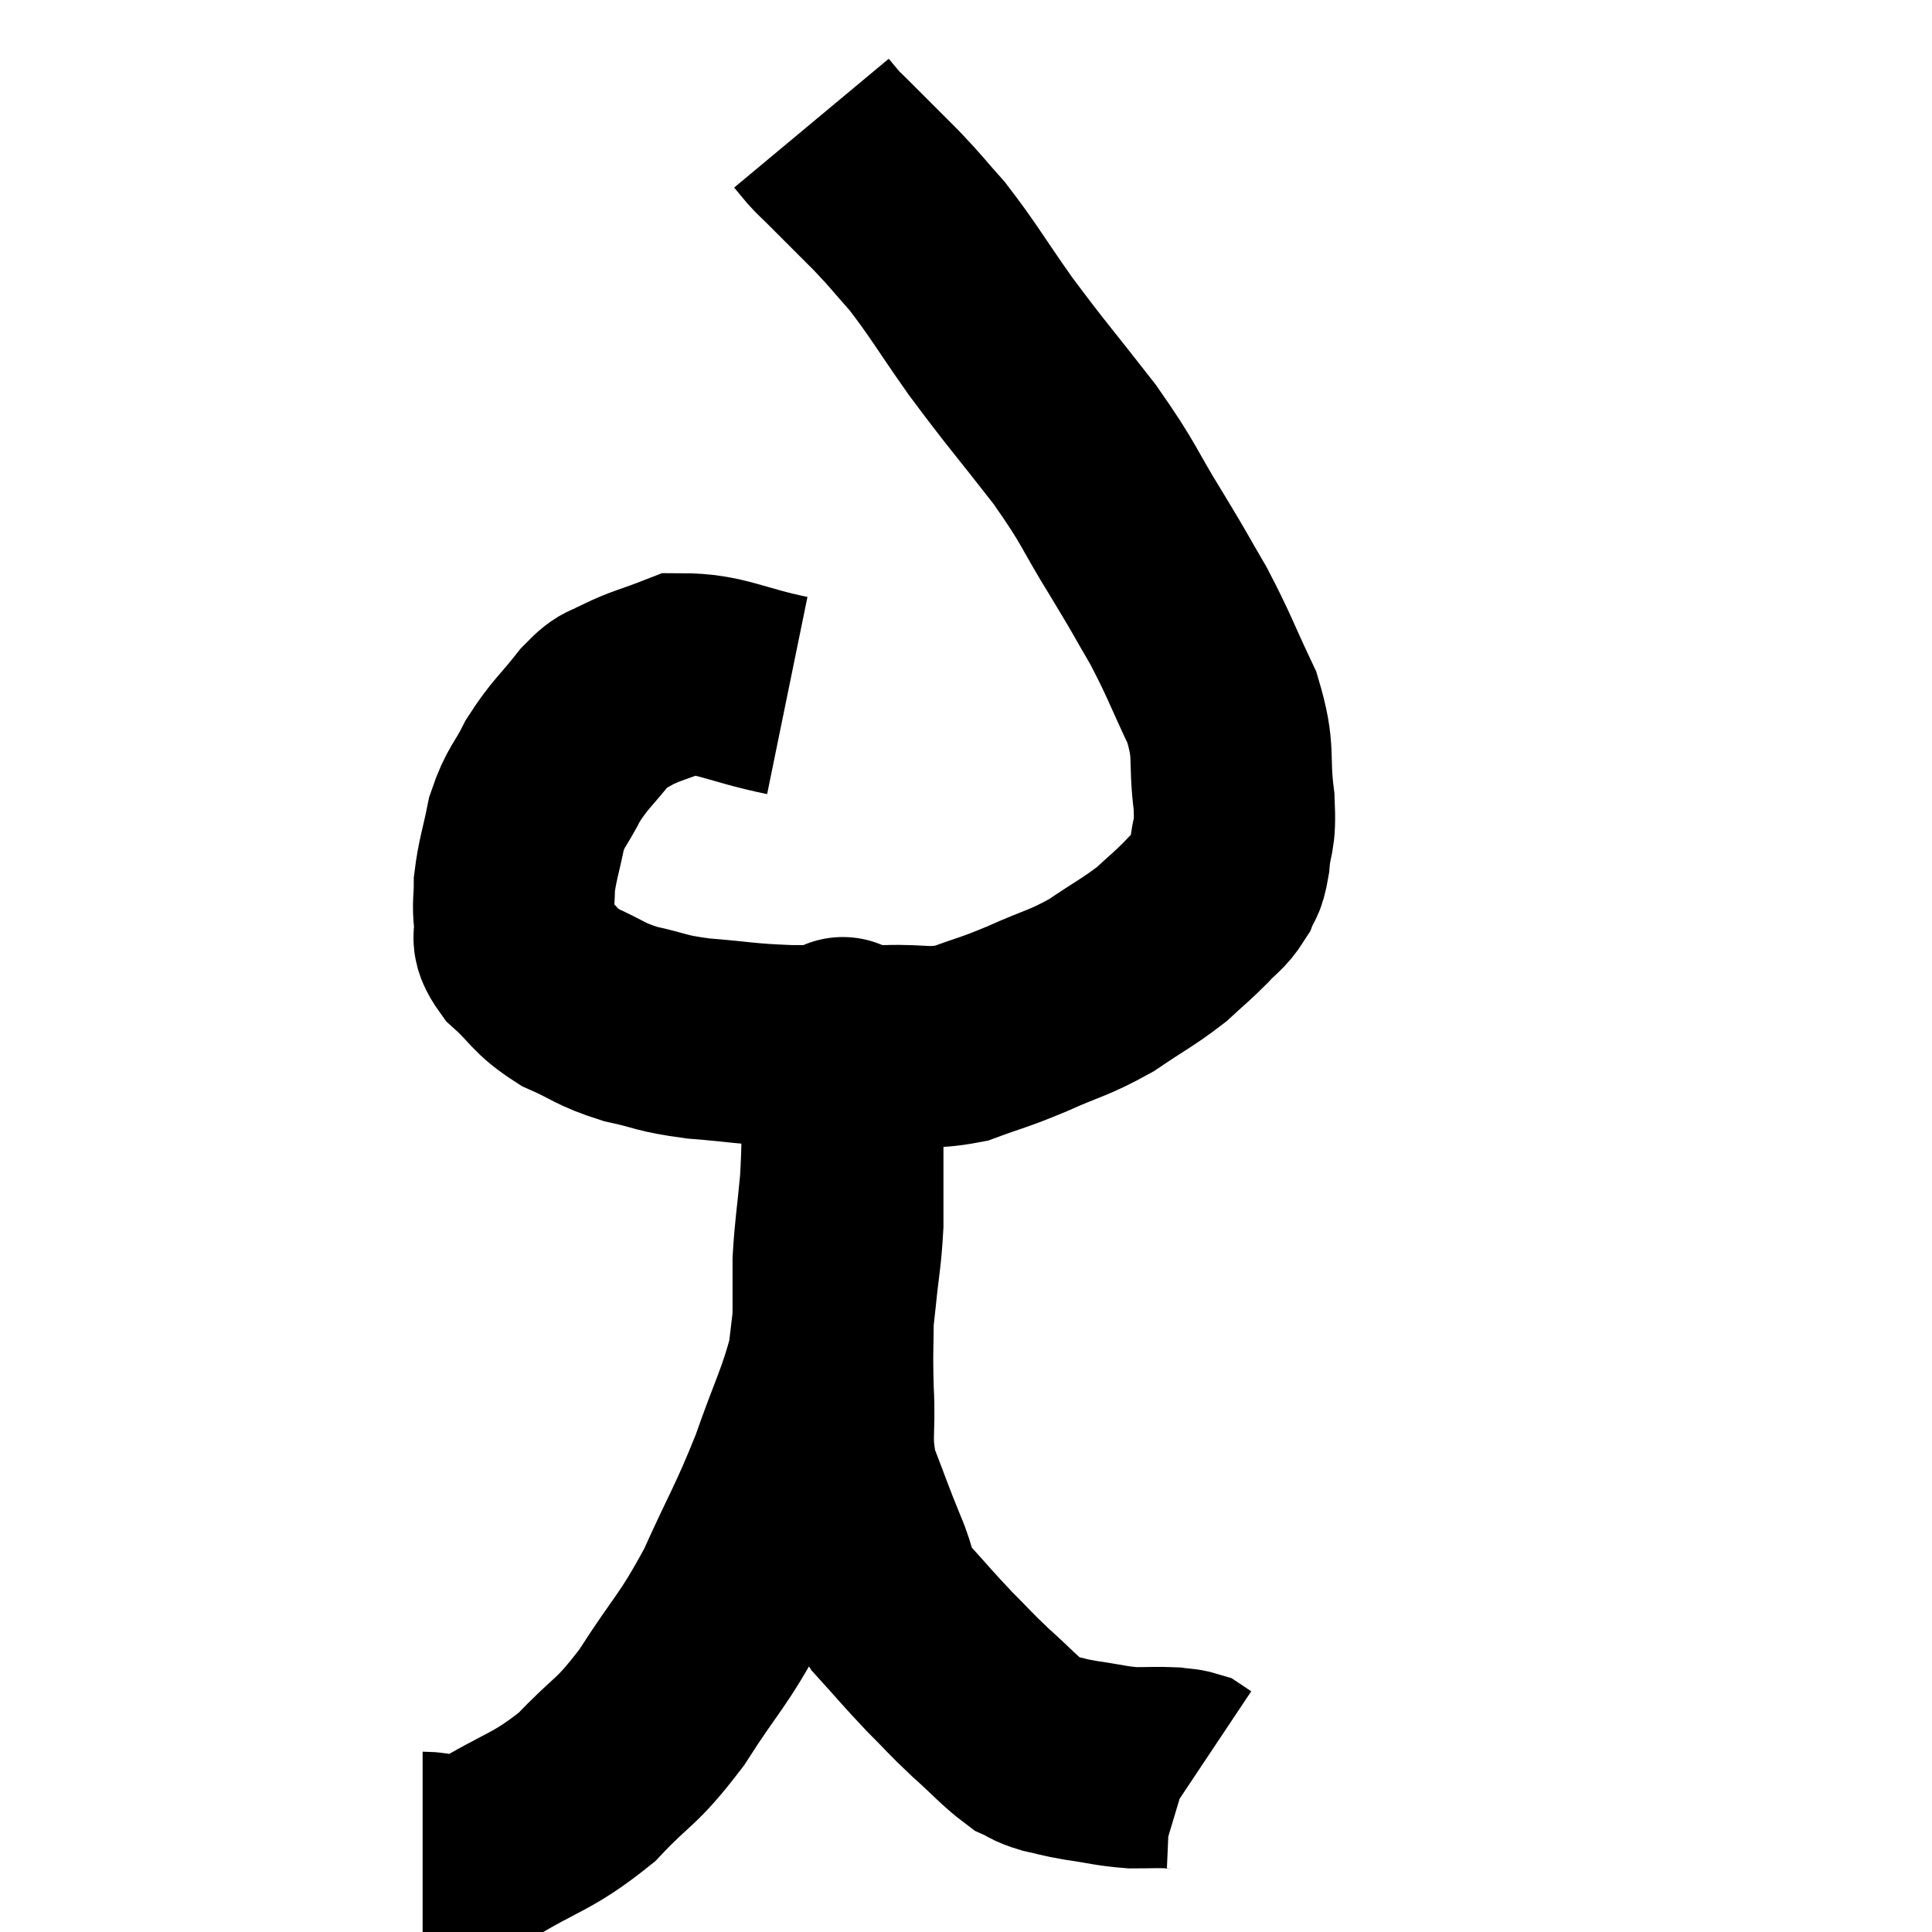 <svg width="48" height="48" viewBox="0 0 48 48" xmlns="http://www.w3.org/2000/svg"><path d="M 19.56 17.28 C 18.24 17.01, 17.925 16.74, 16.92 16.74 C 16.23 17.01, 16.065 17.025, 15.54 17.28 C 15.18 17.52, 15.27 17.295, 14.82 17.76 C 14.28 18.45, 14.175 18.465, 13.74 19.14 C 13.41 19.8, 13.32 19.755, 13.08 20.46 C 12.93 21.21, 12.855 21.36, 12.78 21.96 C 12.78 22.41, 12.735 22.425, 12.78 22.86 C 12.87 23.28, 12.615 23.22, 12.96 23.7 C 13.56 24.24, 13.485 24.345, 14.16 24.78 C 14.91 25.11, 14.865 25.185, 15.66 25.44 C 16.5 25.62, 16.35 25.665, 17.34 25.8 C 18.48 25.89, 18.45 25.935, 19.62 25.98 C 20.82 25.98, 20.955 25.995, 22.02 25.98 C 22.95 25.95, 23.01 26.085, 23.88 25.92 C 24.69 25.62, 24.63 25.68, 25.5 25.32 C 26.43 24.9, 26.52 24.945, 27.36 24.48 C 28.11 23.97, 28.275 23.91, 28.86 23.46 C 29.28 23.07, 29.34 23.04, 29.7 22.68 C 30 22.35, 30.09 22.35, 30.3 22.02 C 30.42 21.69, 30.45 21.885, 30.54 21.36 C 30.6 20.64, 30.705 20.865, 30.66 19.92 C 30.51 18.75, 30.705 18.735, 30.36 17.58 C 29.82 16.44, 29.805 16.305, 29.28 15.3 C 28.77 14.43, 28.905 14.625, 28.26 13.56 C 27.48 12.3, 27.615 12.345, 26.7 11.04 C 25.65 9.69, 25.515 9.57, 24.6 8.34 C 23.82 7.23, 23.685 6.96, 23.04 6.12 C 22.53 5.55, 22.575 5.565, 22.02 4.98 C 21.42 4.38, 21.21 4.17, 20.82 3.78 C 20.64 3.6, 20.625 3.6, 20.46 3.42 L 20.16 3.06" fill="none" stroke="black" stroke-width="5"></path><path d="M 10.5 46.02 C 11.22 46.02, 10.92 46.425, 11.94 46.02 C 13.26 45.21, 13.455 45.3, 14.58 44.4 C 15.51 43.41, 15.525 43.62, 16.44 42.42 C 17.34 41.01, 17.445 41.07, 18.24 39.6 C 18.93 38.07, 19.035 37.995, 19.62 36.54 C 20.1 35.16, 20.295 34.86, 20.58 33.78 C 20.67 33, 20.67 33.06, 20.76 32.22 C 20.85 31.32, 20.895 31.23, 20.94 30.42 C 20.94 29.7, 20.94 29.61, 20.94 28.98 C 20.94 28.44, 20.94 28.47, 20.94 27.9 C 20.94 27.3, 20.94 27.12, 20.94 26.7 C 20.94 26.46, 20.94 26.445, 20.94 26.22 C 20.94 26.01, 20.94 25.905, 20.94 25.8 C 20.94 25.8, 20.94 25.8, 20.94 25.8 C 20.94 25.8, 20.94 25.755, 20.94 25.8 C 20.94 25.89, 20.94 25.635, 20.94 25.98 C 20.94 26.58, 20.955 26.325, 20.94 27.18 C 20.91 28.29, 20.94 28.365, 20.88 29.4 C 20.79 30.36, 20.745 30.555, 20.7 31.32 C 20.7 31.89, 20.7 31.65, 20.7 32.46 C 20.7 33.51, 20.67 33.495, 20.7 34.56 C 20.76 35.64, 20.61 35.715, 20.82 36.72 C 21.18 37.65, 21.21 37.77, 21.54 38.58 C 21.84 39.27, 21.69 39.285, 22.14 39.96 C 22.74 40.62, 22.785 40.695, 23.34 41.28 C 23.85 41.79, 23.82 41.79, 24.36 42.3 C 24.93 42.81, 25.08 43.005, 25.5 43.32 C 25.77 43.44, 25.695 43.455, 26.04 43.56 C 26.46 43.65, 26.355 43.65, 26.88 43.74 C 27.51 43.83, 27.585 43.875, 28.14 43.92 C 28.62 43.92, 28.755 43.905, 29.1 43.92 C 29.31 43.95, 29.37 43.935, 29.52 43.98 C 29.61 44.04, 29.655 44.07, 29.7 44.1 L 29.7 44.1" fill="none" stroke="black" stroke-width="5"></path></svg>